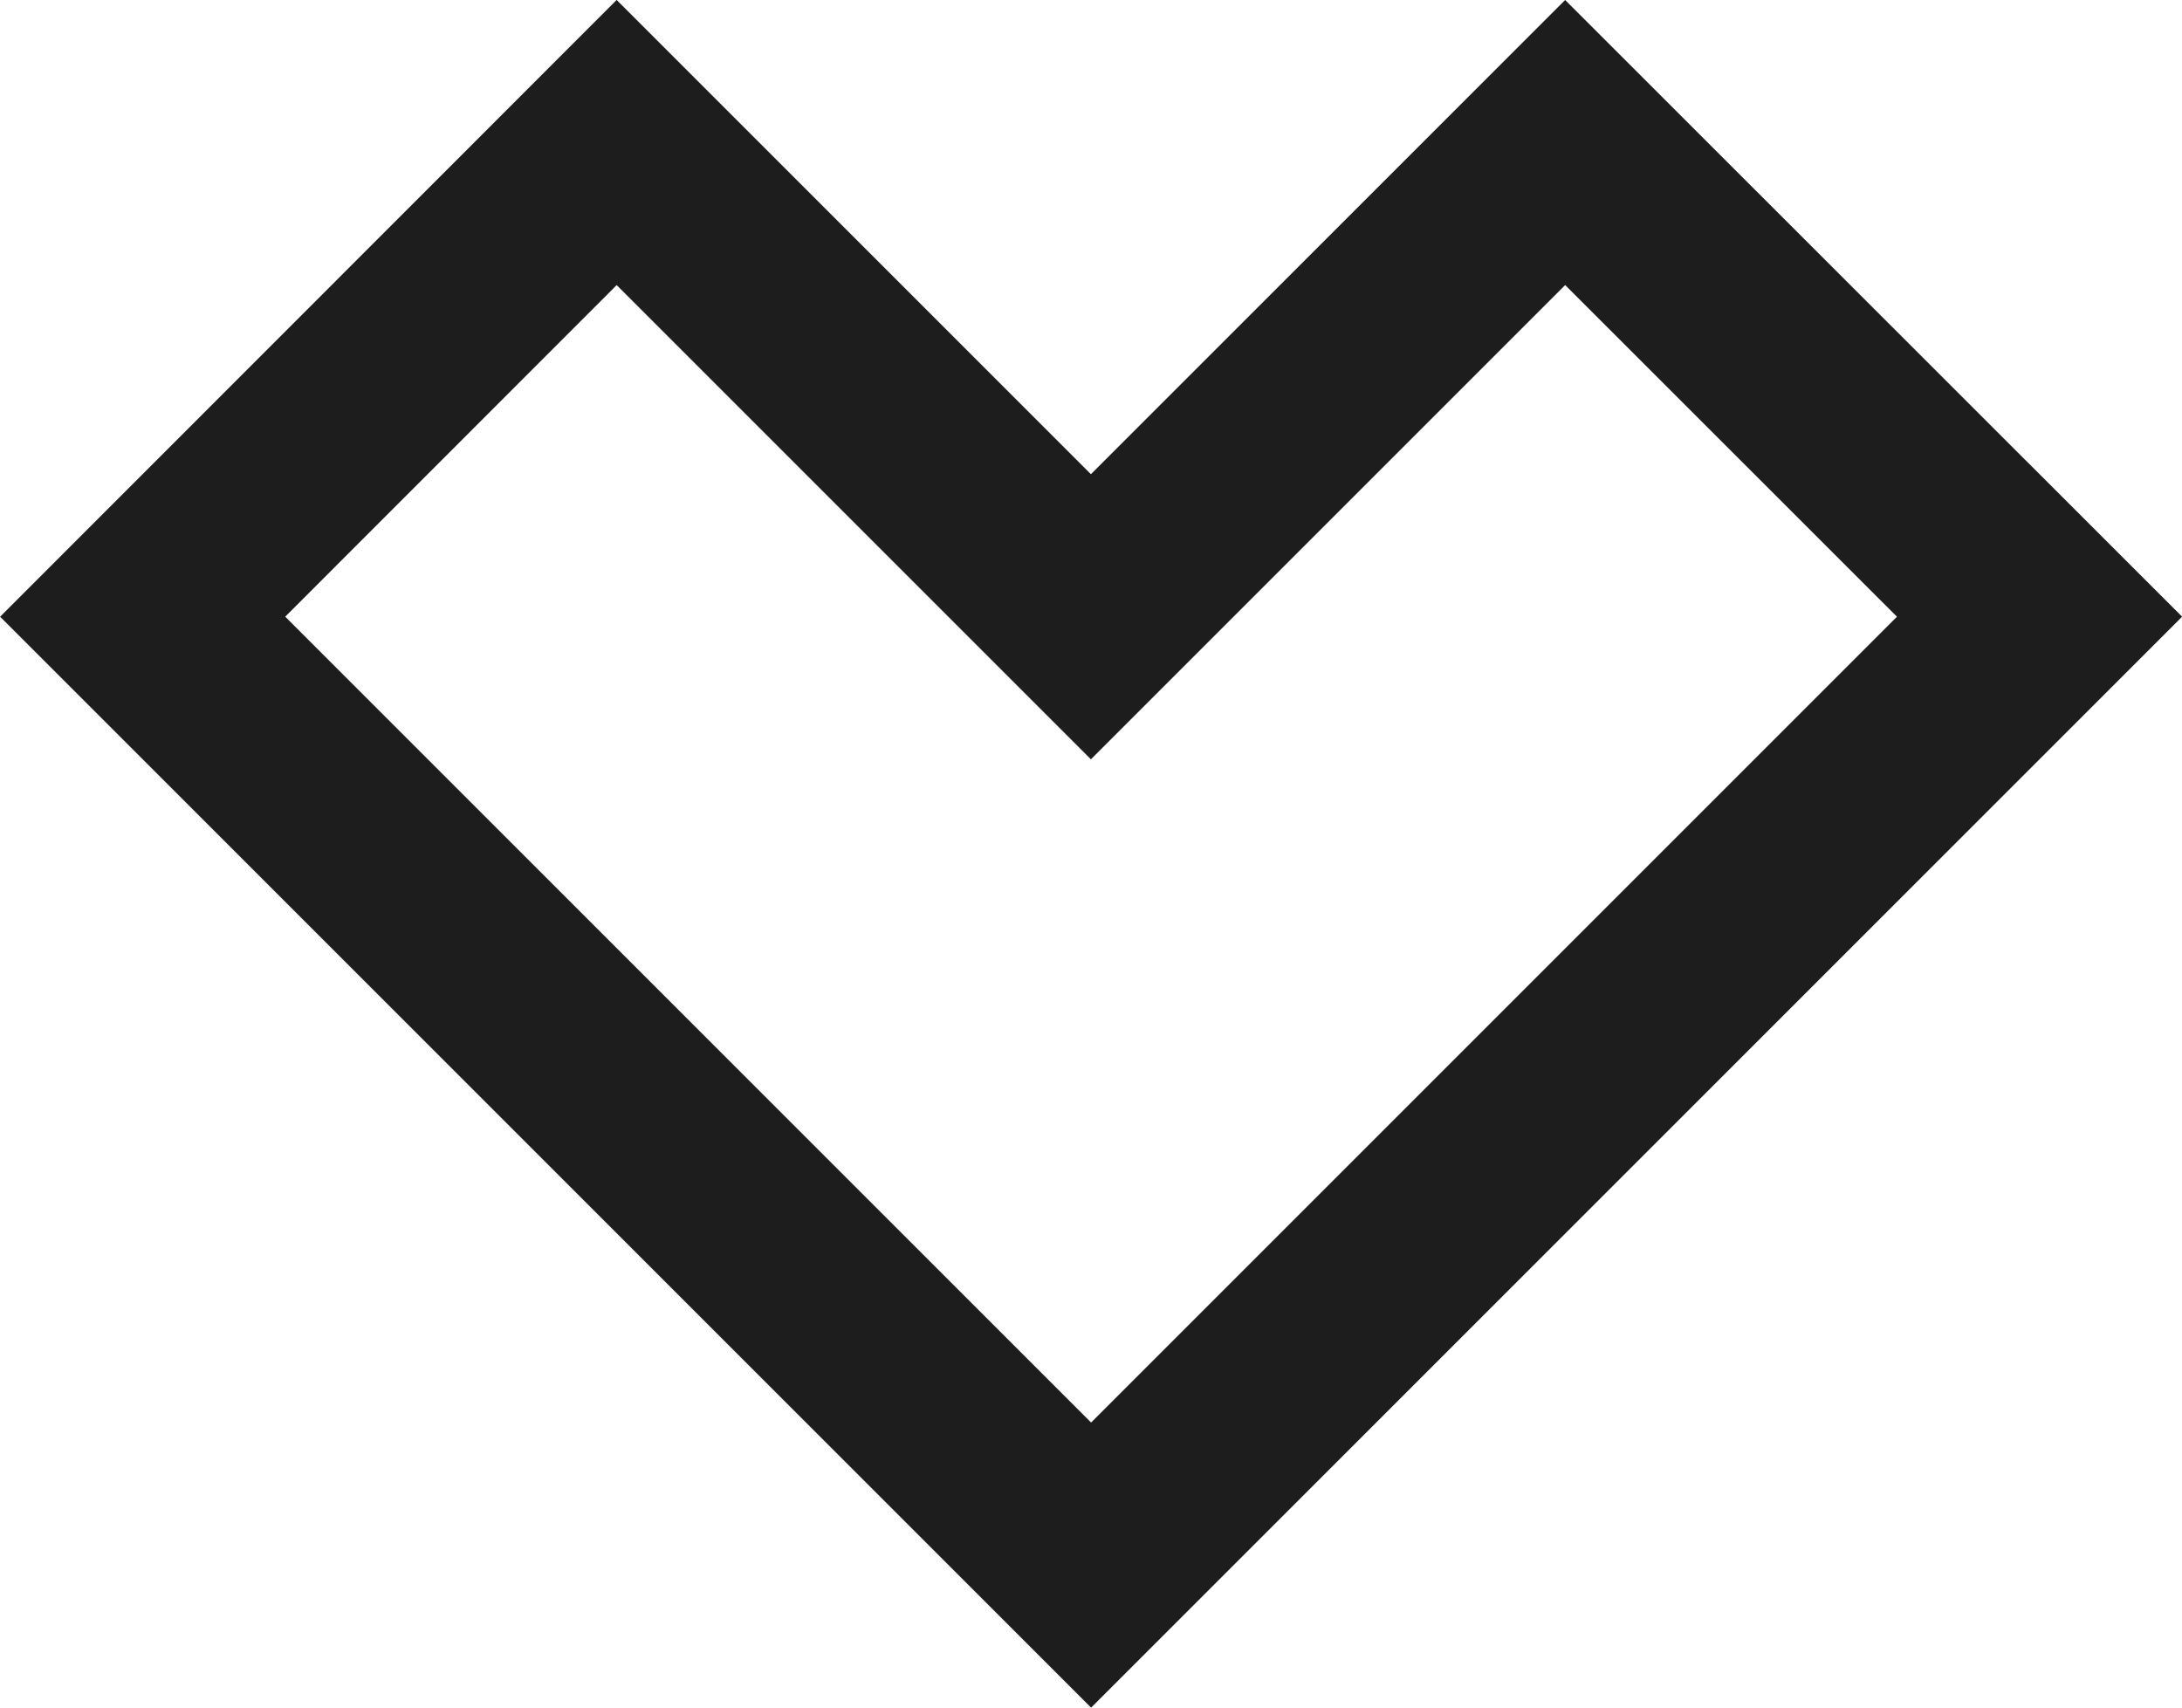 <svg xmlns="http://www.w3.org/2000/svg" width="32.469" height="25.413" viewBox="0 0 32.469 25.413">
  <path id="Path_124" data-name="Path 124" d="M1136.767,450.344l-7.057,7.057-7.057-7.057L1115.6,457.4l14.113,14.113,14.113-14.113Z" transform="translate(-1113.477 -448.223)" fill="none" stroke="#1d1d1e" stroke-width="3"/>
</svg>
